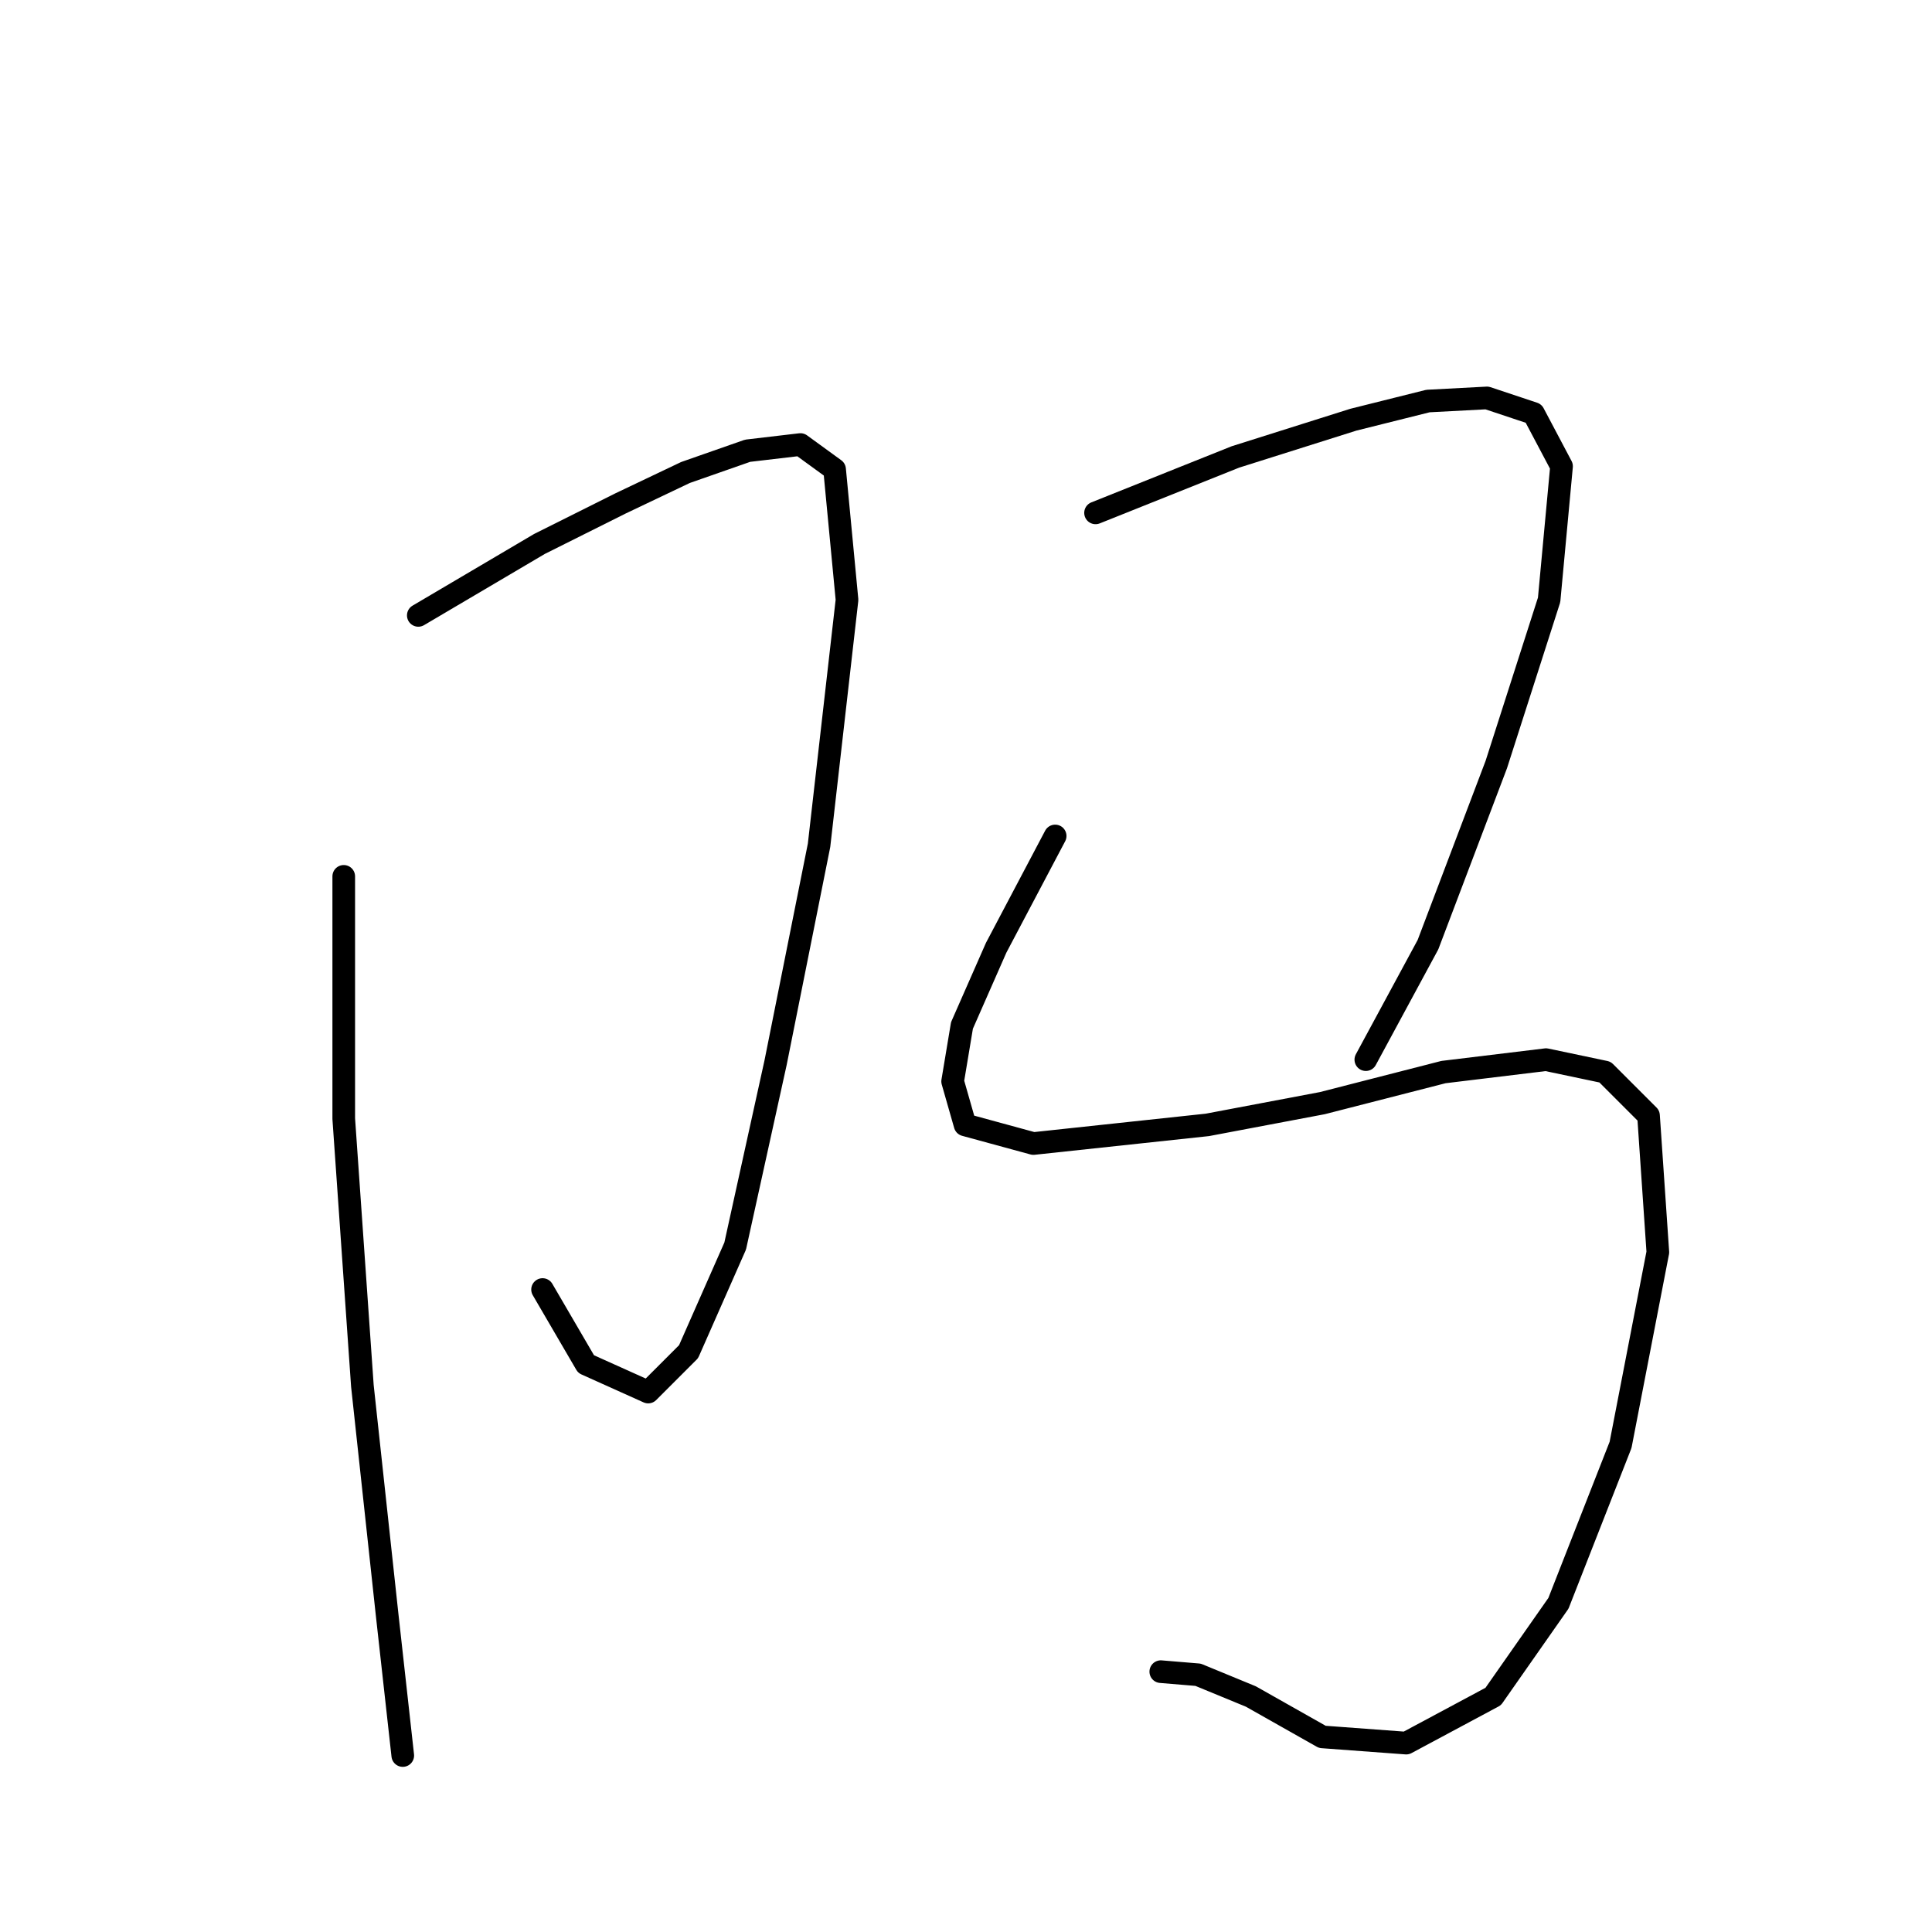 <?xml version="1.0" standalone="no"?>
    <svg width="256" height="256" xmlns="http://www.w3.org/2000/svg" version="1.1">
    <polyline stroke="black" stroke-width="3" stroke-linecap="round" fill="transparent" stroke-linejoin="round" points="55.427 81.543 71.481 72.076 82.184 66.724 90.829 62.608 99.062 59.726 106.06 58.903 110.588 62.196 112.234 79.485 108.529 112.005 102.766 140.82 97.415 165.107 91.24 179.103 85.889 184.454 77.656 180.75 71.893 170.87 71.893 170.87 " />
        <polyline stroke="black" stroke-width="3" stroke-linecap="round" fill="transparent" stroke-linejoin="round" points="45.548 116.122 45.548 148.23 48.018 183.631 51.311 214.093 53.369 232.617 53.369 232.617 " />
        <polyline stroke="black" stroke-width="3" stroke-linecap="round" fill="transparent" stroke-linejoin="round" points="145.166 67.959 163.69 60.55 179.332 55.61 189.212 53.14 197.033 52.728 203.208 54.786 206.912 61.784 205.266 79.485 198.268 101.302 189.212 125.178 180.979 140.409 180.979 140.409 " />
        <polyline stroke="black" stroke-width="3" stroke-linecap="round" fill="transparent" stroke-linejoin="round" points="139.814 110.77 131.993 125.589 127.465 135.88 126.23 143.29 127.877 149.053 136.933 151.523 159.985 149.053 175.216 146.172 191.27 142.055 204.854 140.409 212.675 142.055 218.438 147.818 219.673 165.931 214.734 191.452 206.501 212.446 197.856 224.796 186.33 230.97 175.216 230.147 165.748 224.796 158.75 221.914 153.81 221.503 153.81 221.503 " />
        </svg>